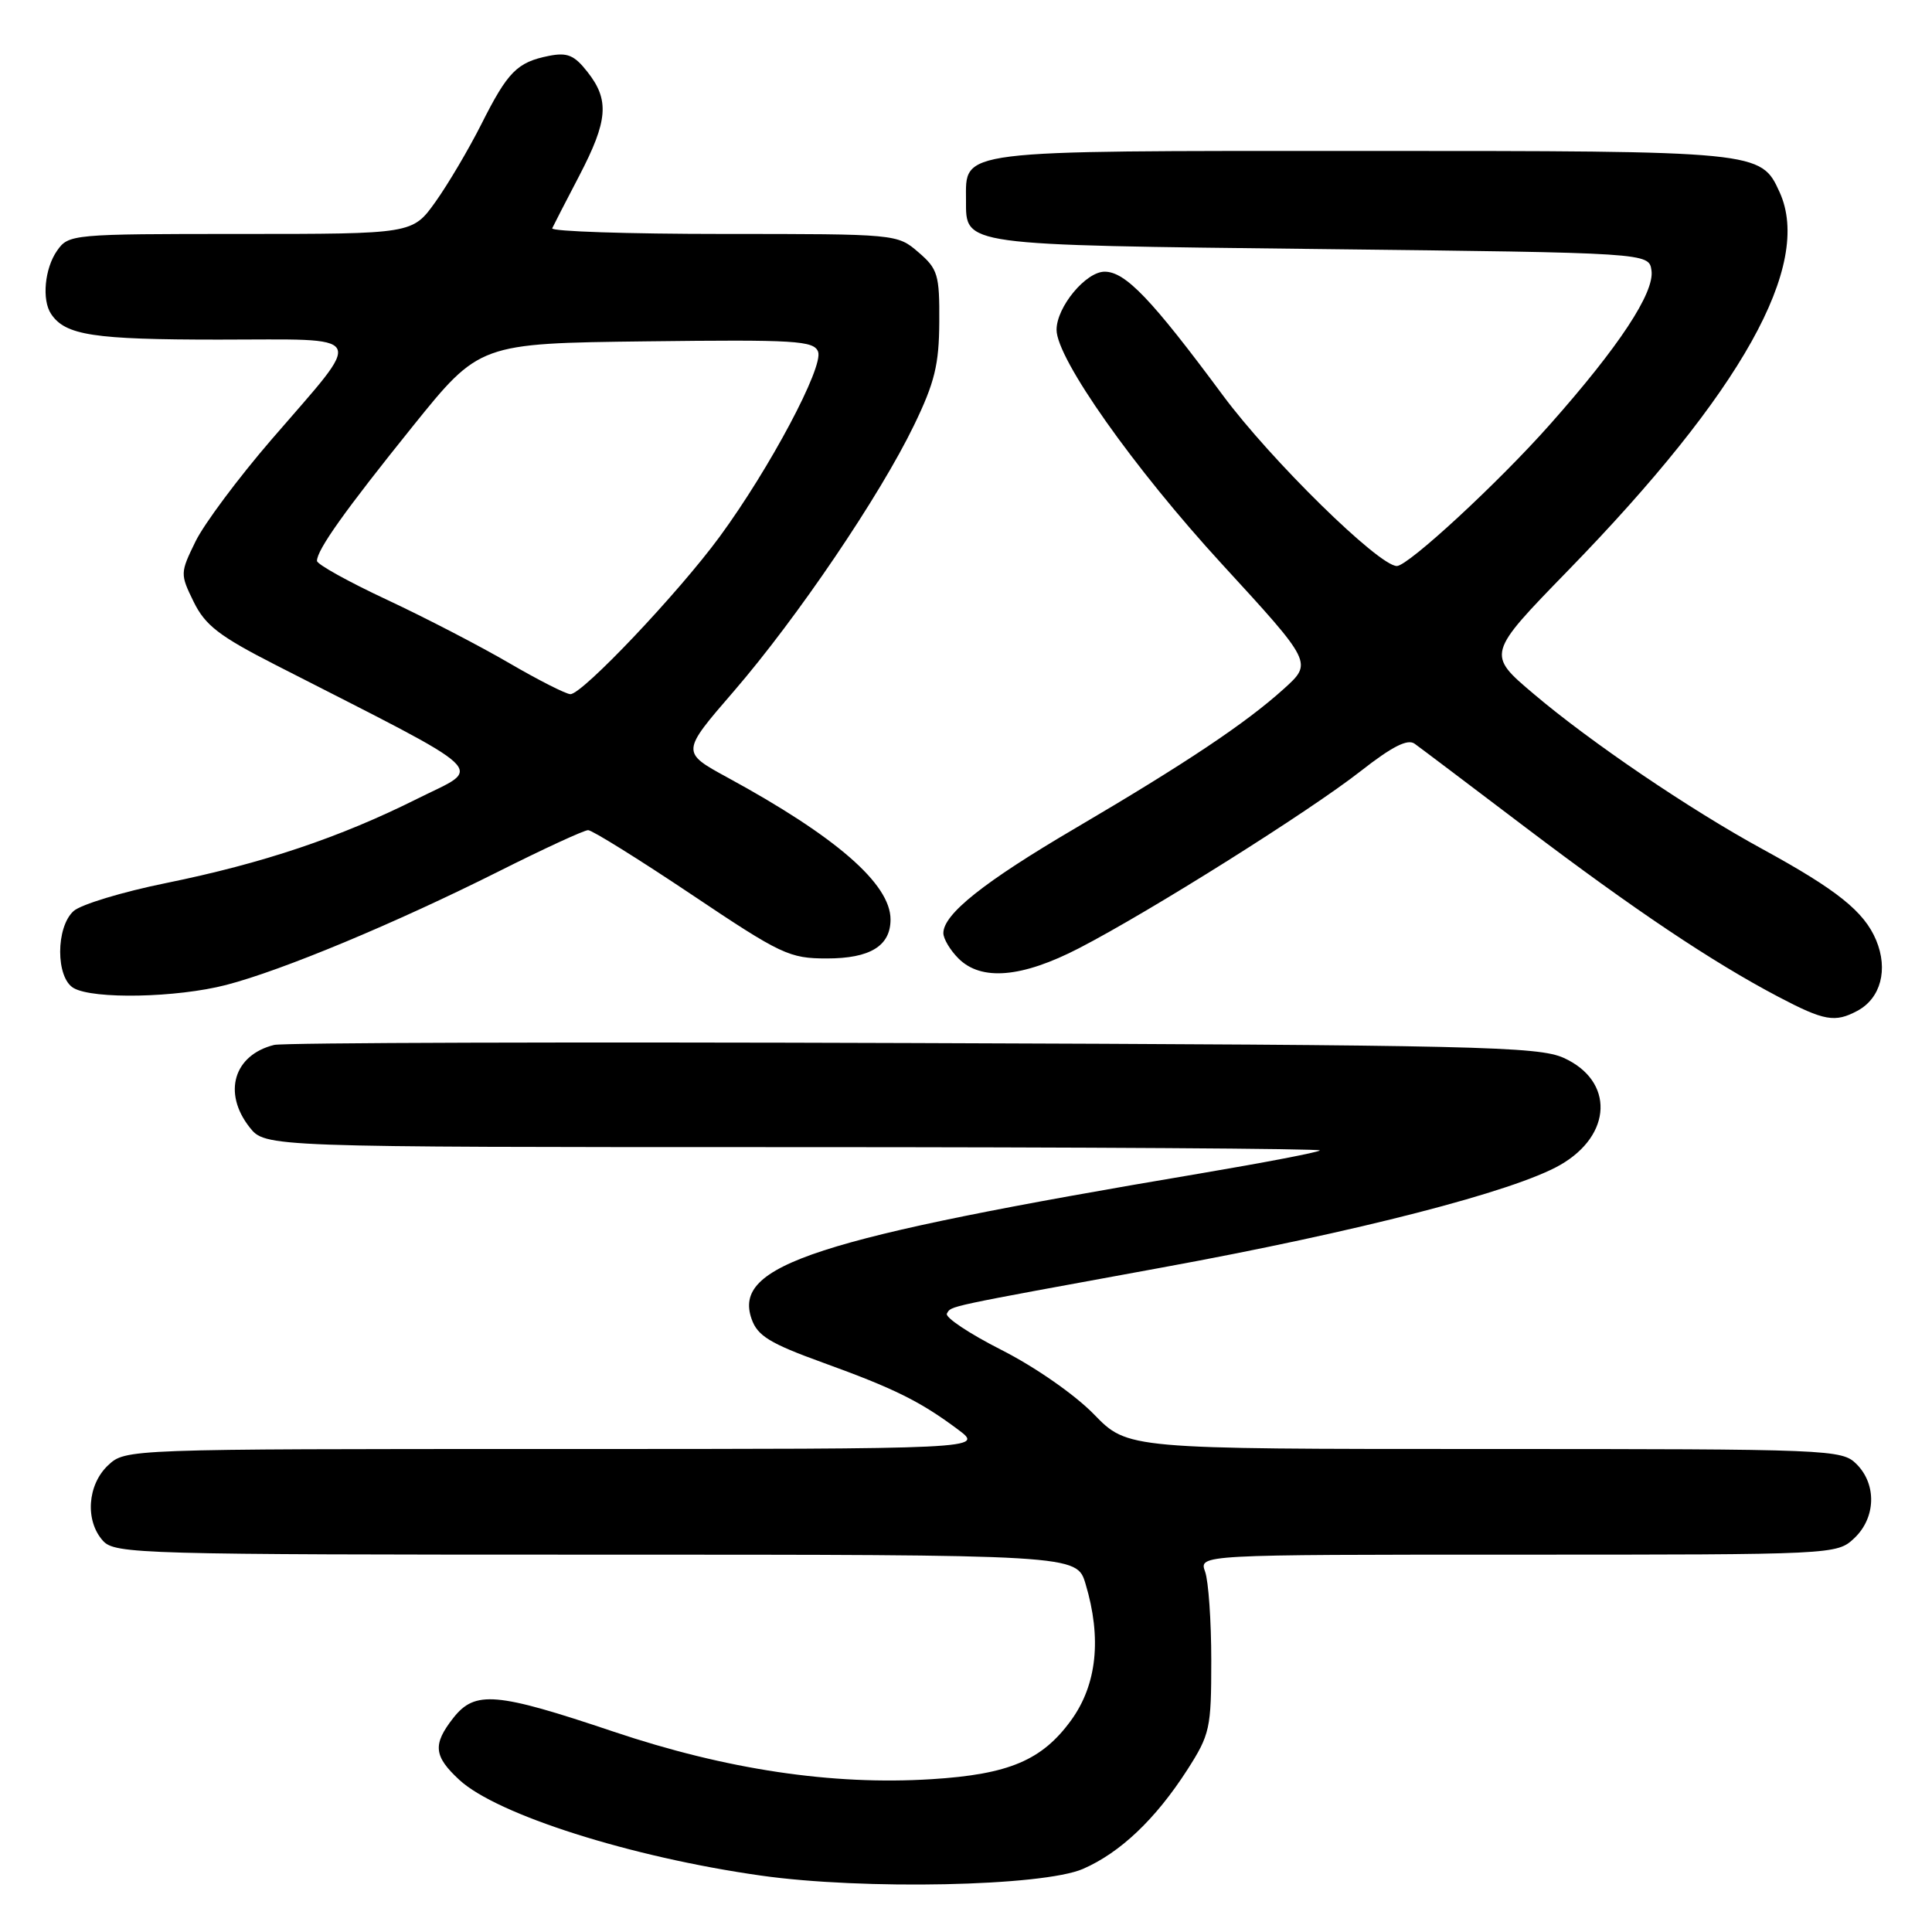 <?xml version="1.0" encoding="UTF-8" standalone="no"?>
<!DOCTYPE svg PUBLIC "-//W3C//DTD SVG 1.1//EN" "http://www.w3.org/Graphics/SVG/1.1/DTD/svg11.dtd" >
<svg xmlns="http://www.w3.org/2000/svg" xmlns:xlink="http://www.w3.org/1999/xlink" version="1.1" viewBox="0 0 256 256">
 <g >
 <path fill="currentColor"
d=" M 143.50 247.64 C 148.44 245.49 153.12 241.04 157.31 234.53 C 160.33 229.82 160.50 229.03 160.50 220.03 C 160.50 214.79 160.13 209.49 159.68 208.25 C 158.87 206.00 158.87 206.00 201.12 206.00 C 243.12 206.00 243.38 205.99 245.69 203.83 C 248.56 201.13 248.70 196.70 246.00 194.00 C 244.06 192.06 242.67 192.00 196.71 192.00 C 149.42 192.00 149.42 192.00 144.96 187.41 C 142.42 184.80 137.15 181.13 132.71 178.88 C 128.43 176.71 125.17 174.54 125.47 174.05 C 126.11 173.01 124.78 173.30 154.00 167.95 C 179.90 163.21 200.63 157.87 206.74 154.36 C 213.66 150.39 213.90 143.22 207.21 140.18 C 203.85 138.66 195.81 138.47 121.00 138.21 C 75.62 138.05 37.52 138.16 36.32 138.46 C 30.98 139.79 29.48 144.80 33.07 149.37 C 35.15 152.00 35.15 152.00 105.24 152.00 C 143.79 152.00 175.13 152.20 174.89 152.44 C 174.65 152.69 167.48 154.06 158.97 155.50 C 107.89 164.11 97.07 167.62 99.59 174.77 C 100.37 177.01 102.01 178.01 109.02 180.55 C 118.53 183.99 121.94 185.69 126.94 189.42 C 130.39 192.00 130.39 192.00 73.51 192.00 C 16.63 192.00 16.63 192.00 14.31 194.17 C 11.57 196.76 11.25 201.52 13.65 204.17 C 15.23 205.91 18.57 206.00 79.00 206.00 C 142.68 206.00 142.68 206.00 143.84 209.87 C 146.00 217.06 145.35 223.22 141.94 227.93 C 138.08 233.25 133.69 235.11 123.45 235.75 C 110.28 236.58 96.25 234.48 81.29 229.45 C 65.74 224.22 62.95 223.98 60.07 227.63 C 57.31 231.15 57.46 232.70 60.87 235.85 C 65.86 240.45 83.60 246.09 100.80 248.52 C 114.36 250.45 138.18 249.95 143.50 247.64 Z  M 246.11 133.94 C 249.21 132.28 250.22 128.47 248.60 124.58 C 247.01 120.78 243.42 117.91 233.50 112.49 C 223.90 107.25 210.75 98.33 203.25 91.97 C 196.99 86.68 196.99 86.68 207.78 75.59 C 230.80 51.94 240.20 35.12 235.81 25.47 C 233.32 20.01 233.23 20.00 180.38 20.00 C 126.28 20.00 128.00 19.79 128.00 26.53 C 128.00 32.57 127.17 32.45 174.90 33.00 C 218.50 33.50 218.50 33.50 218.83 35.84 C 219.25 38.77 214.52 45.94 205.37 56.25 C 198.55 63.95 186.59 75.00 185.09 75.00 C 182.70 75.00 168.38 60.95 162.02 52.36 C 152.59 39.63 149.12 36.00 146.37 36.00 C 143.88 36.00 140.00 40.68 140.00 43.70 C 140.00 47.53 150.23 62.02 161.91 74.74 C 173.93 87.83 173.93 87.83 170.12 91.27 C 165.10 95.81 157.14 101.13 142.49 109.74 C 130.38 116.85 125.00 121.13 125.00 123.64 C 125.00 124.39 125.90 125.90 127.00 127.00 C 130.02 130.02 135.40 129.56 143.00 125.63 C 152.38 120.78 173.54 107.48 180.32 102.16 C 184.47 98.91 186.52 97.87 187.45 98.55 C 188.18 99.07 194.78 104.06 202.13 109.63 C 216.55 120.55 226.84 127.45 235.64 132.08 C 241.73 135.28 243.14 135.53 246.11 133.94 Z  M 29.97 130.51 C 37.38 128.59 52.33 122.36 66.11 115.45 C 72.08 112.45 77.40 110.00 77.93 110.00 C 78.46 110.00 84.61 113.83 91.59 118.50 C 103.52 126.50 104.59 127.00 109.57 127.00 C 115.30 127.00 118.00 125.34 118.00 121.83 C 118.00 117.13 110.78 110.85 96.37 103.01 C 90.25 99.67 90.25 99.67 97.23 91.60 C 105.63 81.87 116.60 65.68 121.12 56.33 C 123.85 50.69 124.43 48.31 124.46 42.67 C 124.50 36.40 124.27 35.63 121.69 33.42 C 118.90 31.01 118.77 31.00 95.86 31.00 C 83.20 31.00 72.99 30.66 73.17 30.25 C 73.36 29.84 74.97 26.70 76.76 23.28 C 80.56 15.98 80.78 13.26 77.85 9.54 C 76.09 7.29 75.17 6.92 72.70 7.41 C 68.52 8.25 67.28 9.50 63.79 16.44 C 62.11 19.77 59.37 24.41 57.70 26.75 C 54.66 31.00 54.66 31.00 31.89 31.00 C 9.49 31.00 9.09 31.04 7.56 33.22 C 5.92 35.56 5.52 39.74 6.77 41.60 C 8.66 44.43 12.37 45.00 28.97 45.00 C 49.07 45.00 48.43 43.80 35.95 58.27 C 31.57 63.35 27.05 69.41 25.91 71.74 C 23.87 75.91 23.86 76.06 25.66 79.74 C 27.19 82.86 29.04 84.29 36.50 88.10 C 65.76 103.05 64.06 101.45 55.33 105.82 C 45.02 110.98 34.85 114.39 22.00 117.01 C 16.23 118.18 10.72 119.85 9.75 120.72 C 7.38 122.87 7.38 129.54 9.75 130.92 C 12.35 132.43 23.41 132.21 29.97 130.51 Z  M 67.50 87.88 C 63.65 85.63 56.34 81.84 51.25 79.46 C 46.16 77.08 42.00 74.77 42.00 74.32 C 42.01 72.84 45.70 67.66 54.68 56.50 C 63.54 45.50 63.54 45.50 85.66 45.23 C 105.38 44.99 107.84 45.14 108.40 46.60 C 109.16 48.59 102.01 62.05 95.37 71.10 C 89.90 78.56 77.15 92.01 75.58 91.98 C 74.99 91.97 71.35 90.12 67.50 87.88 Z "/>
</g>
</svg>